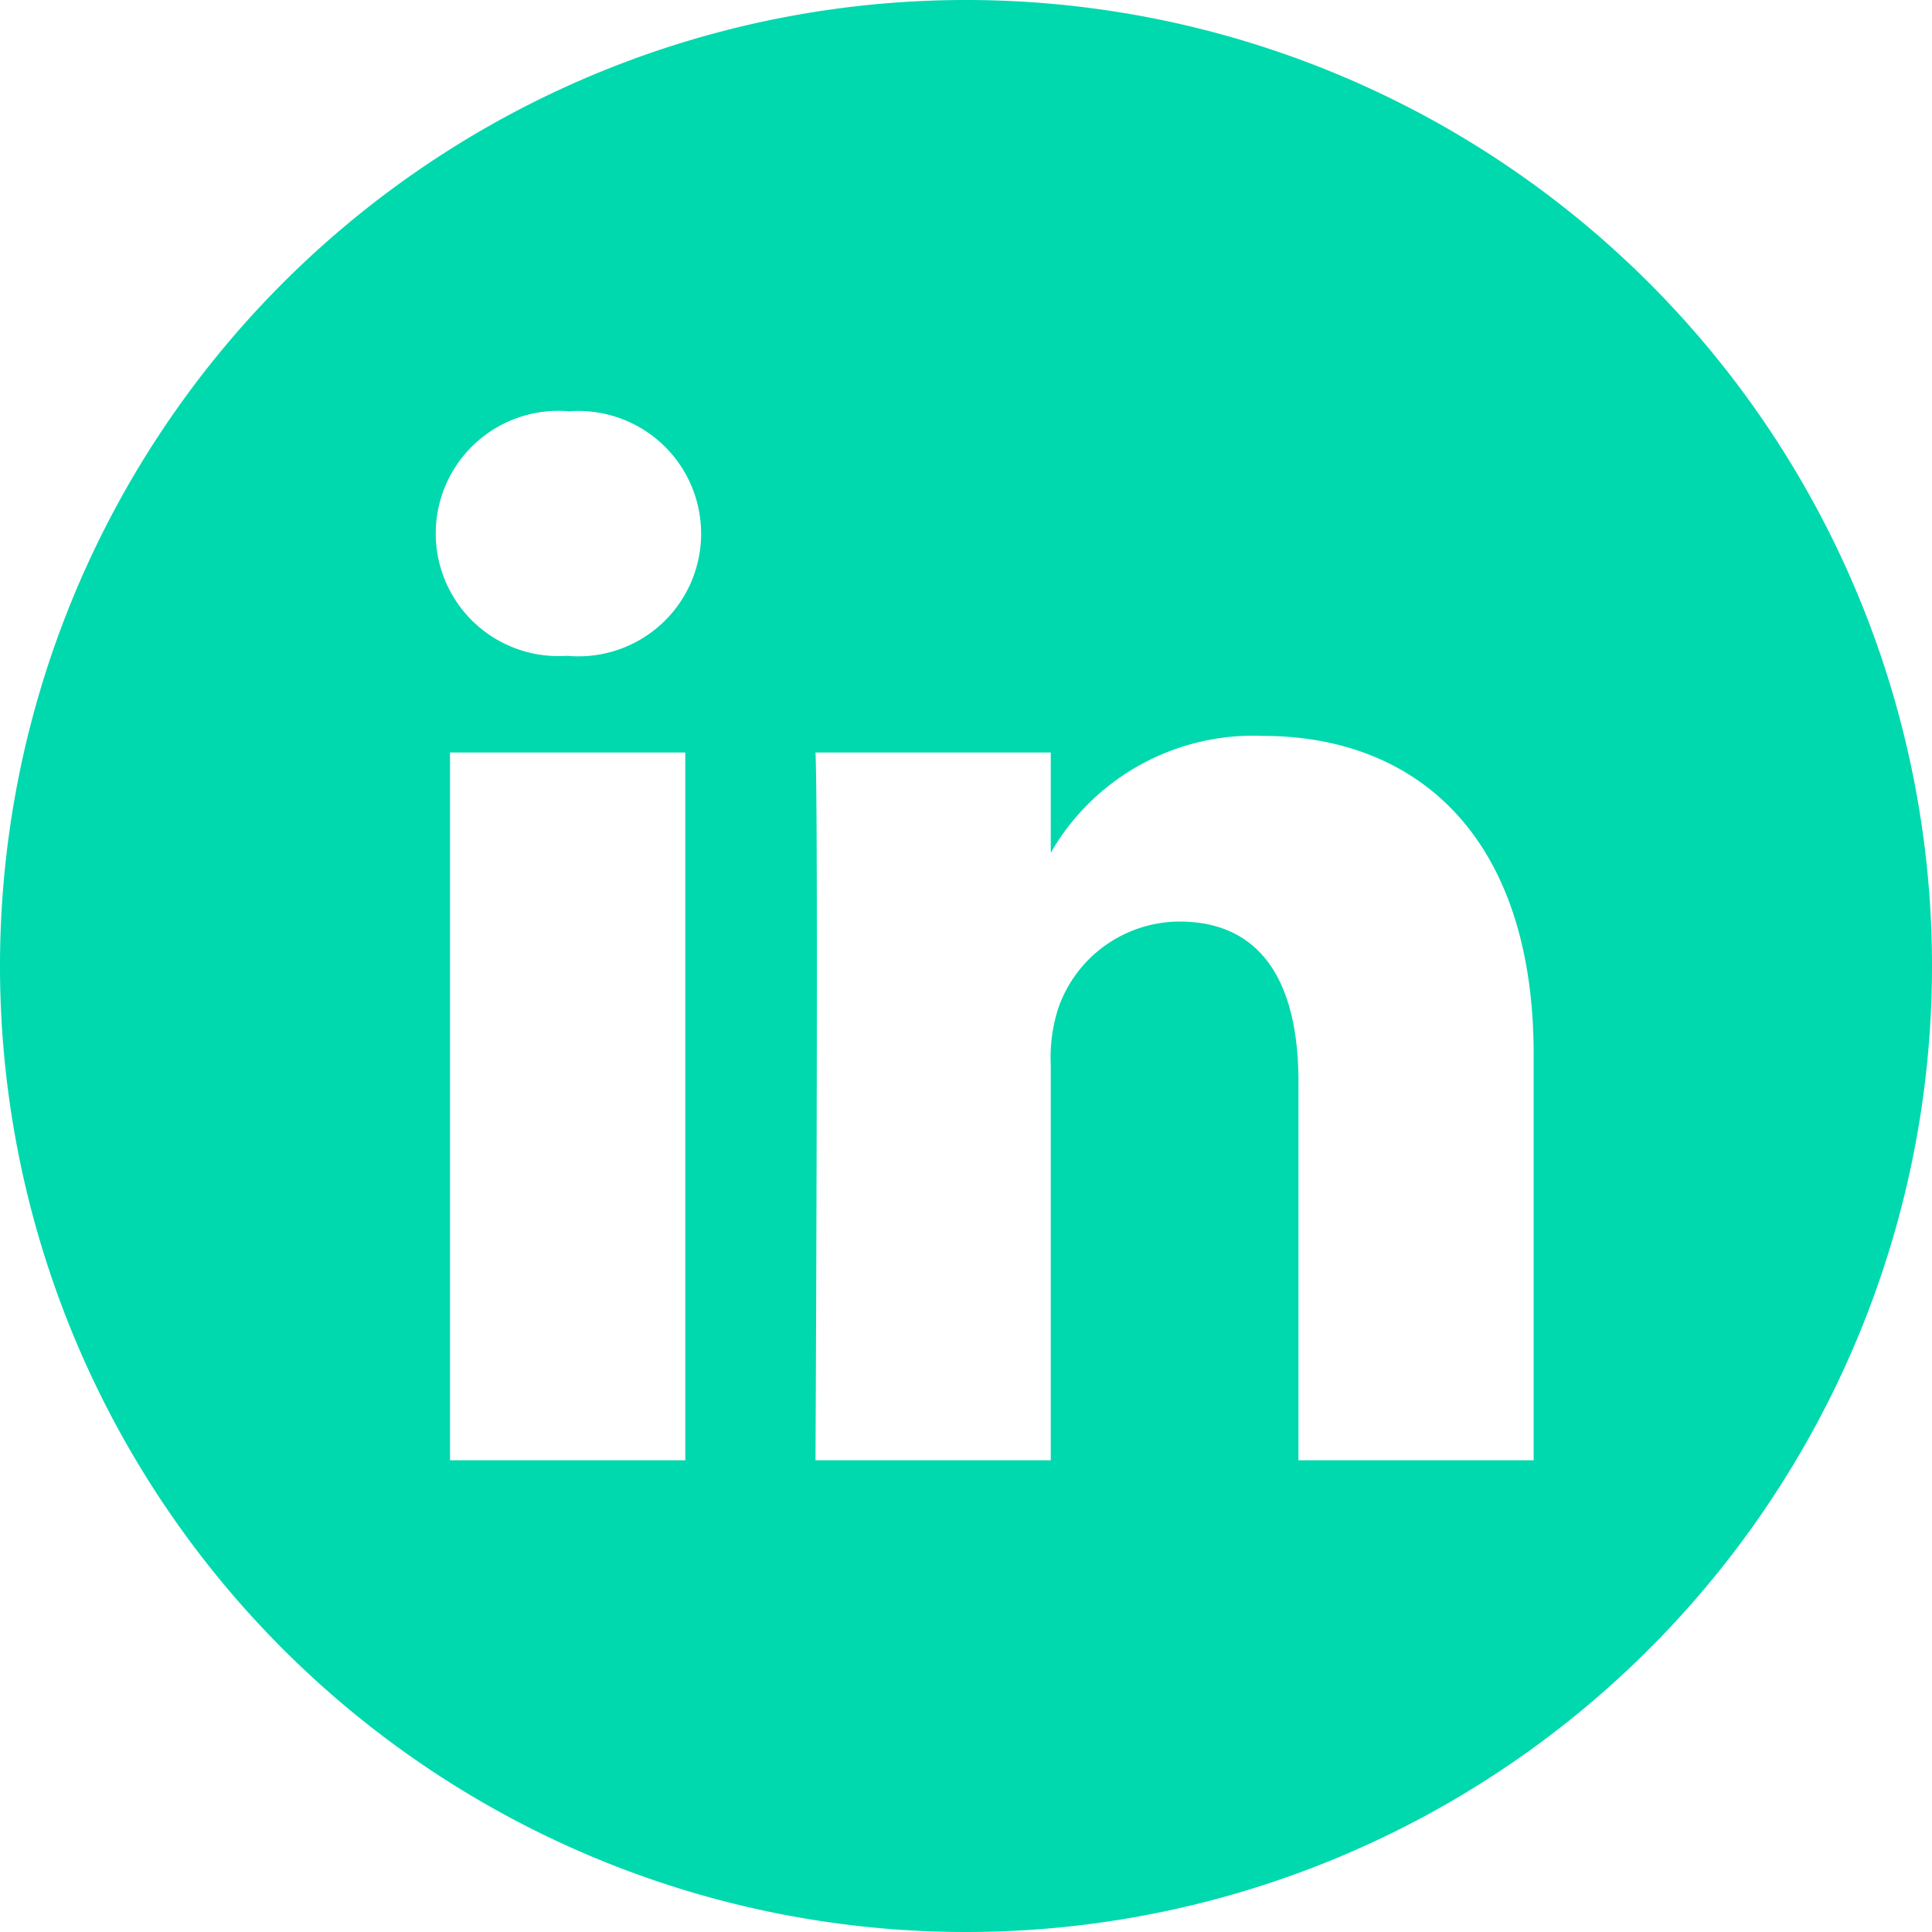 <svg xmlns="http://www.w3.org/2000/svg" width="40" height="40" viewBox="0 0 40 40"><defs><style>.a{fill:#00d8ae;}</style></defs><path class="a" d="M20,0A20,20,0,1,0,40,20,20,20,0,0,0,20,0ZM14.188,30.234H9.317V15.58h4.871ZM11.753,13.579h-.032a2.539,2.539,0,1,1,.064-5.063,2.54,2.54,0,1,1-.032,5.063Zm20,16.655h-4.87v-7.84c0-1.97-.705-3.314-2.468-3.314a2.666,2.666,0,0,0-2.5,1.781,3.336,3.336,0,0,0-.16,1.189v8.184H16.884s.064-13.279,0-14.654h4.871v2.075a4.836,4.836,0,0,1,4.39-2.419c3.2,0,5.608,2.094,5.608,6.6Zm0,0"/></svg>